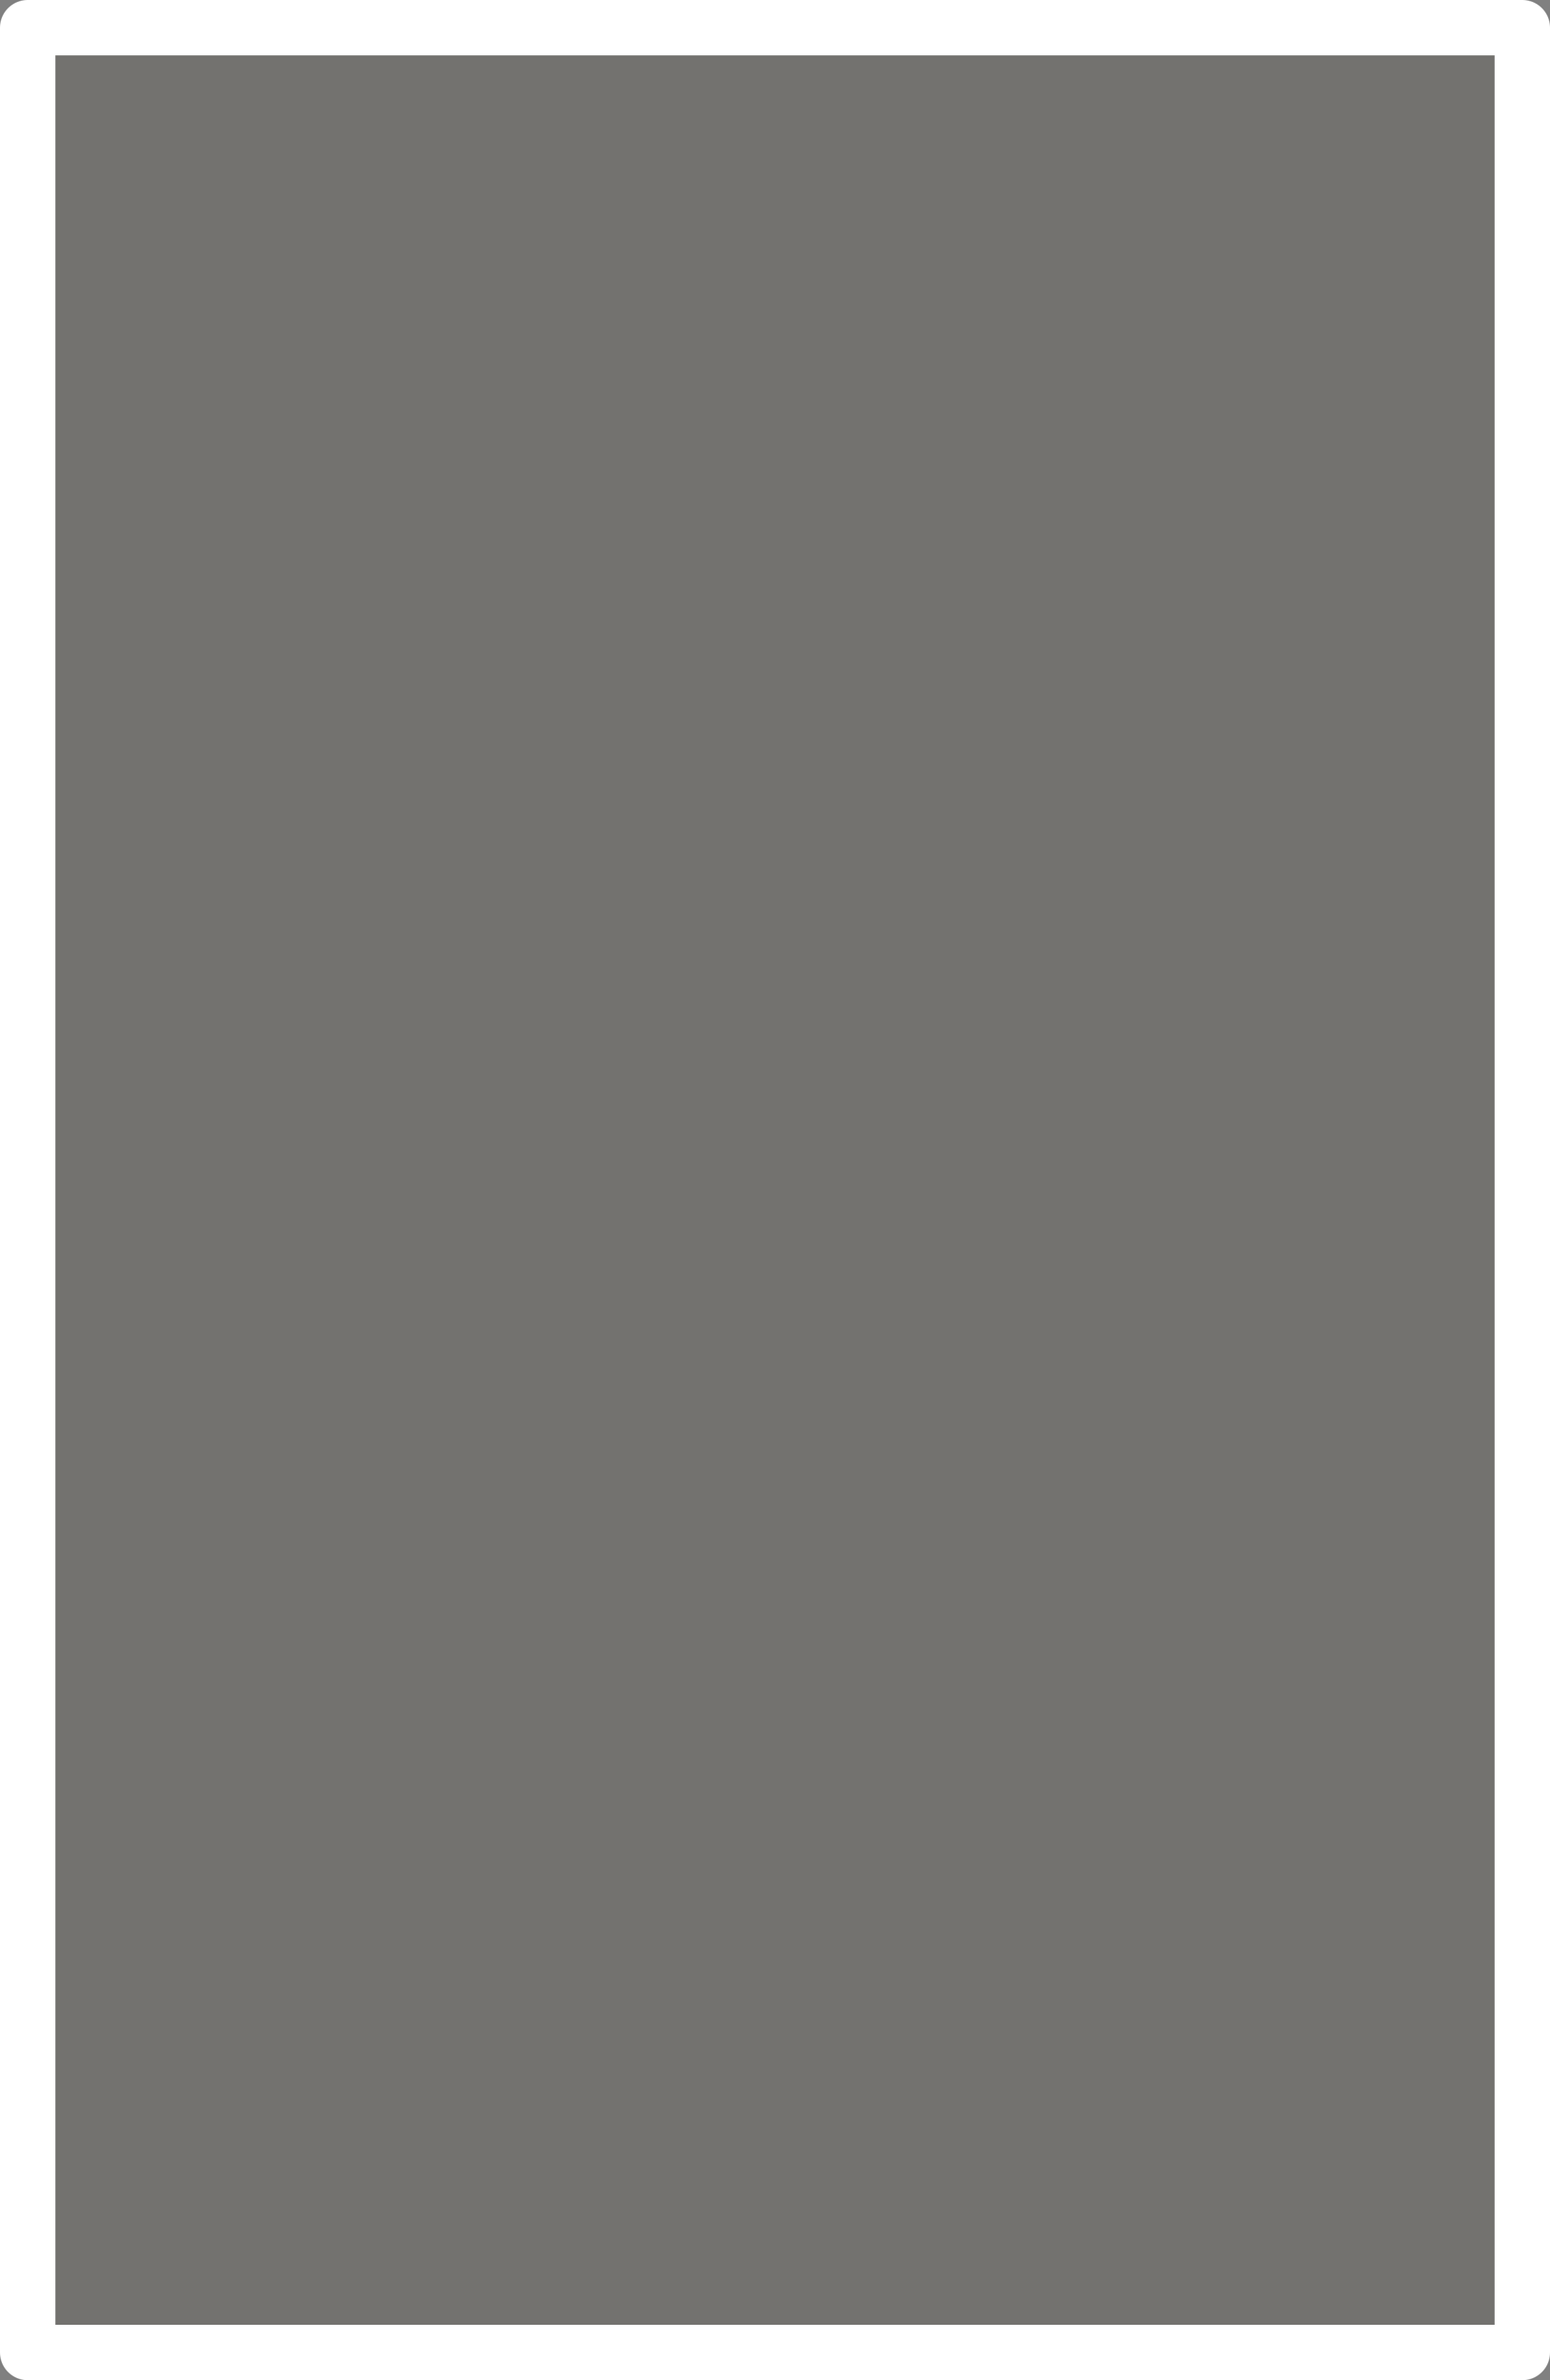 <?xml version="1.0" encoding="UTF-8" standalone="no"?>
<svg xmlns:xlink="http://www.w3.org/1999/xlink" height="43.0px" width="28.0px" xmlns="http://www.w3.org/2000/svg">
  <rect width="100%" height="100%" fill="#808080" stroke="none"/>
  <g transform="matrix(1.0, 0.0, 0.0, 1.0, 0.5, 0.5)">
    <path d="M0.0 42.0 L0.0 0.0 27.0 0.0 27.0 42.0 0.0 42.0" fill="#2e2c18" fill-opacity="0.153" fill-rule="evenodd" stroke="none"/>
    <path d="M0.0 42.0 L0.0 0.0 27.0 0.0 27.0 42.0 0.0 42.0 Z" fill="none" stroke="#ffffff" stroke-linecap="round" stroke-linejoin="round" stroke-width="1.0"/>
  </g>
</svg>
